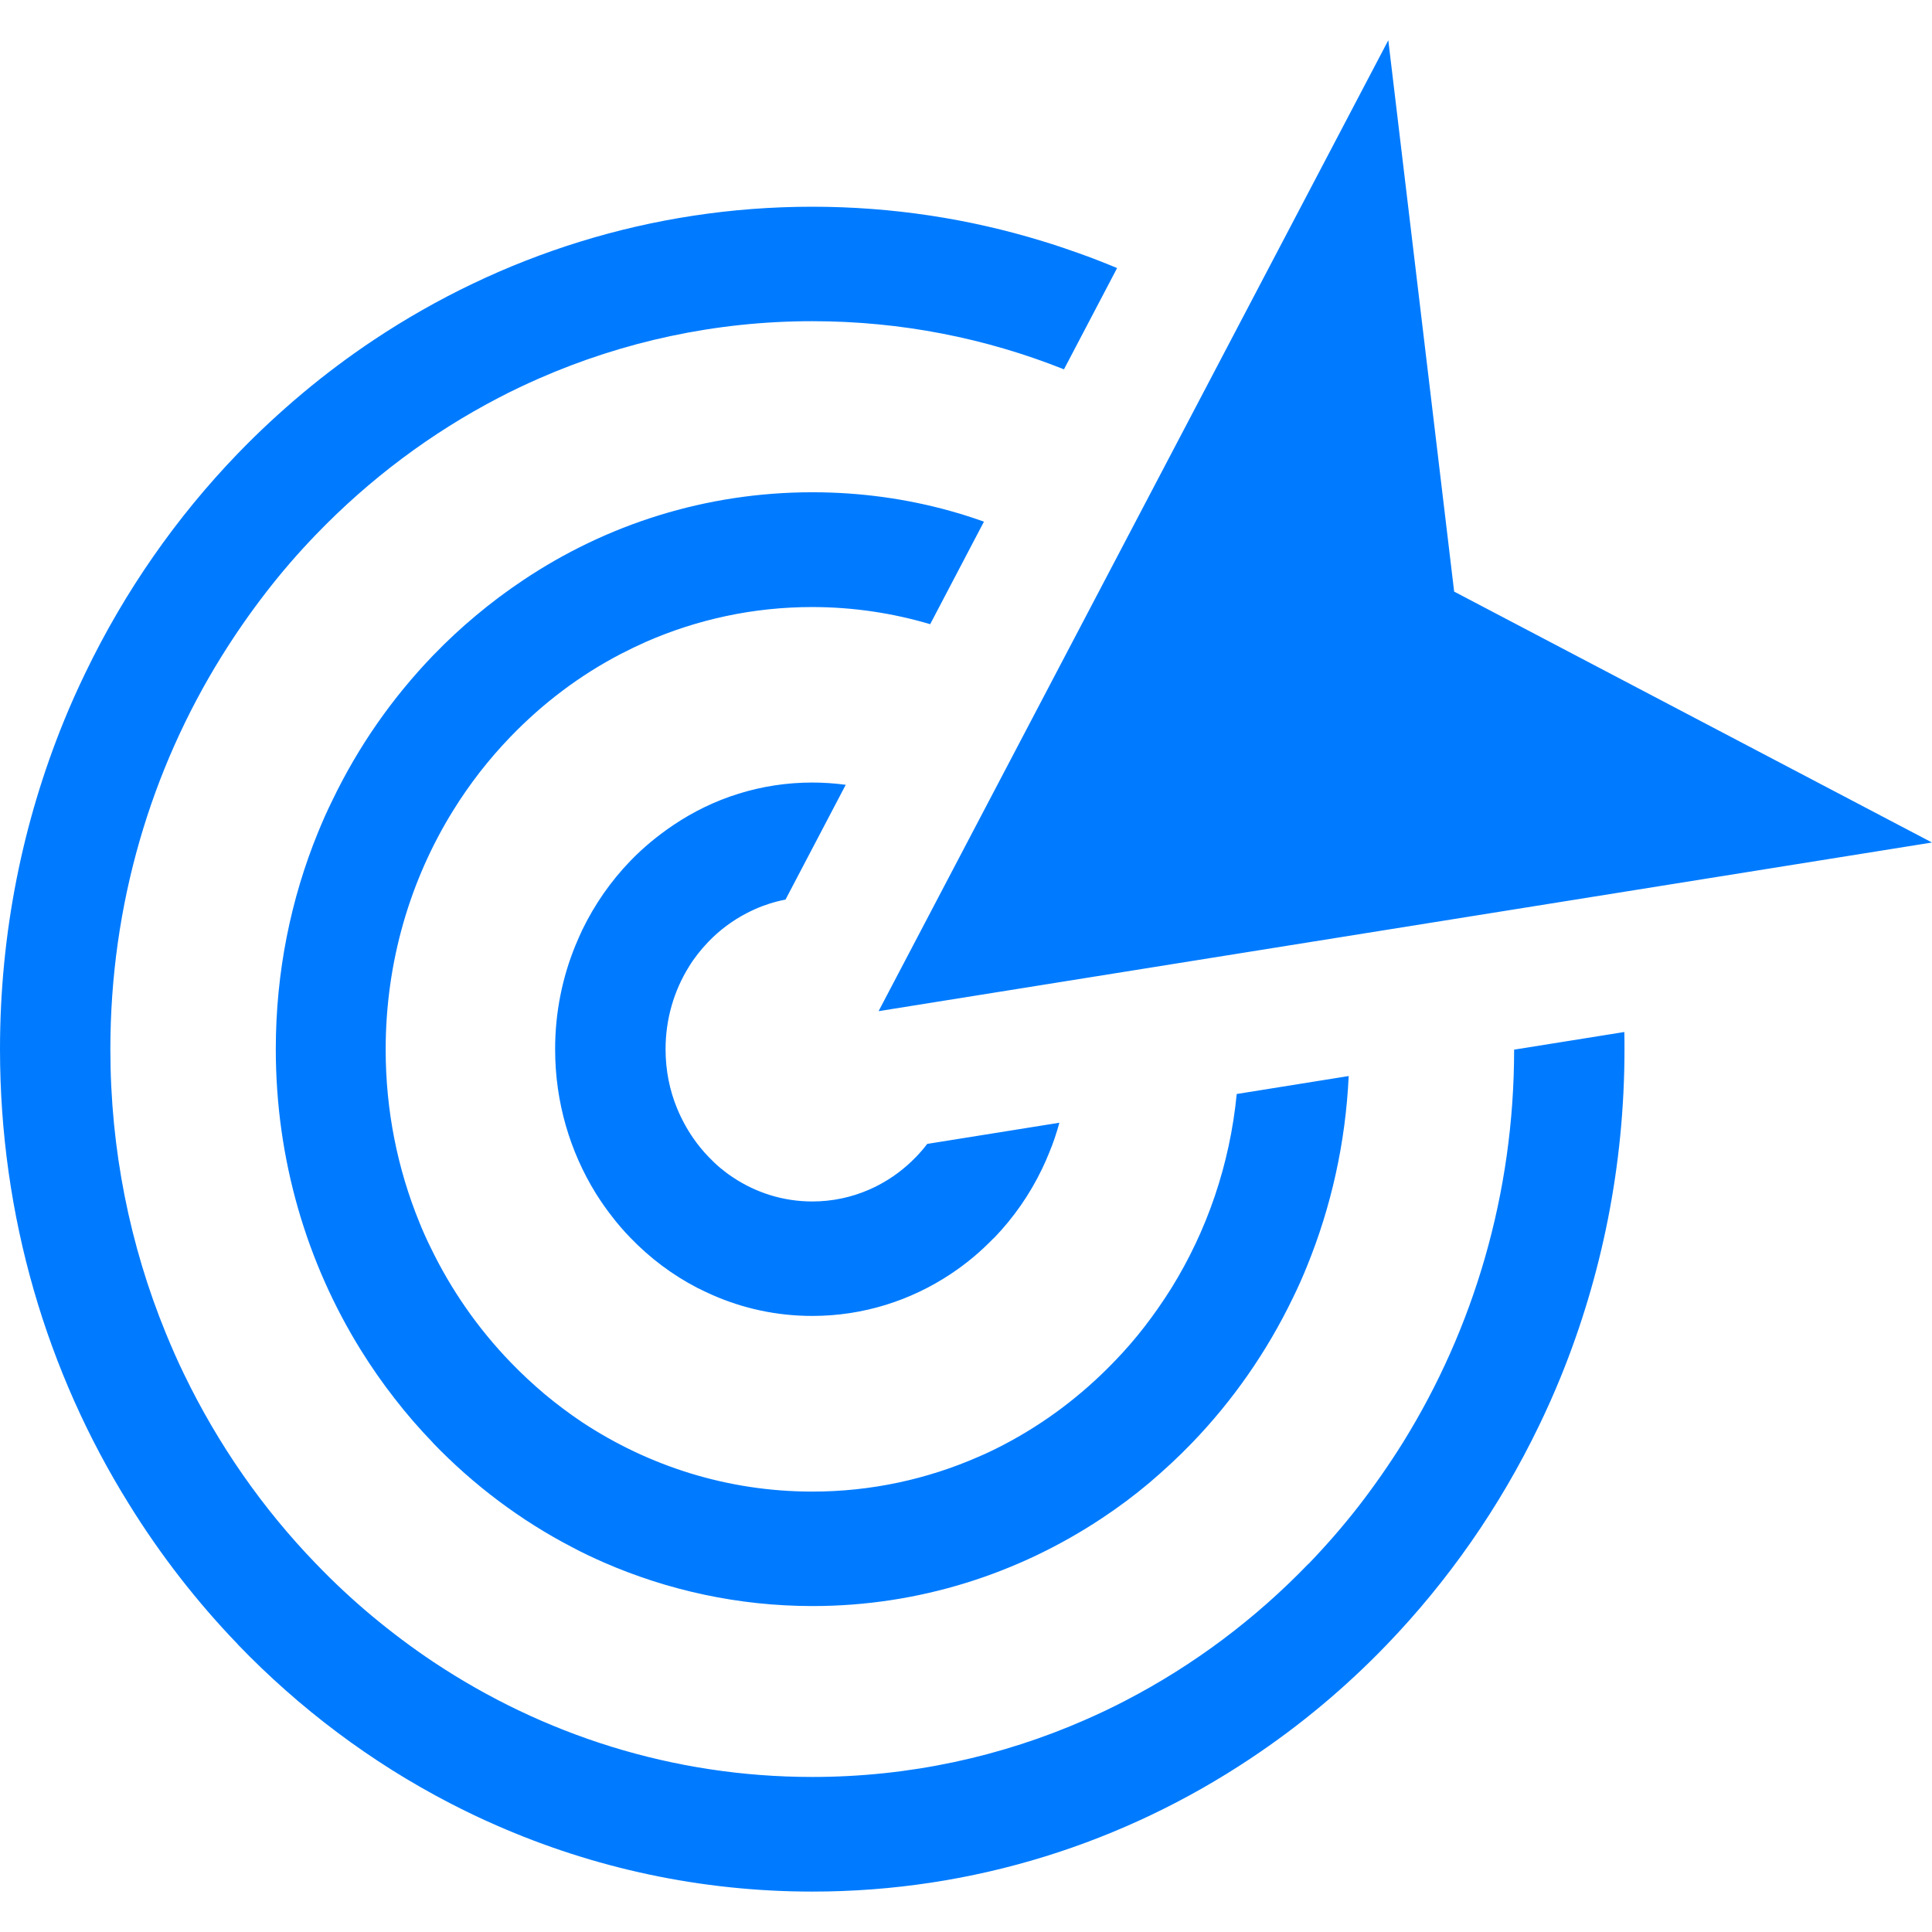 <svg width="24" height="24" viewBox="0 0 24 24" fill="none" xmlns="http://www.w3.org/2000/svg">
<g clip-path="url(#clip0_4205_2544)">
<path d="M10.09 2.568C11.086 2.568 12.045 2.718 12.951 2.996C13.096 3.04 13.242 3.089 13.391 3.142C13.555 3.2 13.717 3.263 13.877 3.33L13.217 4.588C12.246 4.201 11.193 3.99 10.092 3.99H10.09C8.887 3.99 7.74 4.244 6.697 4.701C6.527 4.776 6.359 4.855 6.197 4.94C5.354 5.378 4.588 5.953 3.928 6.638L3.924 6.642C3.705 6.869 3.496 7.11 3.303 7.361C3.107 7.614 2.924 7.878 2.754 8.151C1.877 9.561 1.371 11.236 1.371 13.033V13.035C1.371 14.283 1.615 15.472 2.057 16.554C2.129 16.73 2.205 16.904 2.287 17.072C2.709 17.945 3.264 18.742 3.926 19.426L3.93 19.43C4.148 19.657 4.381 19.874 4.623 20.076C4.867 20.279 5.121 20.47 5.385 20.646C6.742 21.549 8.357 22.074 10.09 22.074H10.092C11.295 22.074 12.441 21.821 13.484 21.363C13.654 21.288 13.822 21.209 13.984 21.124C14.828 20.686 15.594 20.111 16.254 19.426H16.256L16.262 19.42C16.48 19.193 16.688 18.954 16.883 18.703C17.078 18.45 17.262 18.186 17.432 17.913C18.303 16.507 18.809 14.834 18.809 13.039L20.178 12.82C20.18 12.891 20.18 12.962 20.18 13.033V13.035C20.18 14.479 19.896 15.857 19.387 17.107C19.305 17.309 19.215 17.51 19.119 17.709C18.631 18.721 17.988 19.641 17.225 20.433L17.221 20.437C16.967 20.701 16.697 20.952 16.418 21.185C16.137 21.42 15.842 21.64 15.537 21.843C13.967 22.89 12.098 23.498 10.092 23.498C8.699 23.498 7.371 23.204 6.166 22.675C5.971 22.59 5.777 22.497 5.586 22.398C4.609 21.892 3.723 21.225 2.959 20.433L2.955 20.427C2.701 20.164 2.461 19.886 2.234 19.594C2.008 19.303 1.795 18.997 1.6 18.681C0.586 17.052 0 15.114 0 13.033V13.031C0 11.587 0.283 10.211 0.793 8.959C0.875 8.757 0.965 8.556 1.061 8.358C1.549 7.345 2.191 6.425 2.955 5.633L2.959 5.629C3.213 5.366 3.482 5.117 3.762 4.882C4.043 4.647 4.338 4.426 4.643 4.223C6.215 3.176 8.084 2.568 10.09 2.568ZM10.914 12.561L17.246 0.5L18.064 7.349L24 10.466L10.914 12.561ZM10.09 9.721H10.092C10.232 9.721 10.371 9.731 10.506 9.749L9.758 11.175C9.627 11.2 9.5 11.24 9.381 11.293C9.346 11.309 9.311 11.325 9.275 11.344C9.1 11.435 8.939 11.554 8.801 11.698L8.797 11.702C8.752 11.749 8.711 11.797 8.67 11.848C8.629 11.901 8.59 11.955 8.555 12.014C8.373 12.308 8.268 12.658 8.268 13.033V13.035C8.268 13.296 8.318 13.544 8.412 13.771C8.428 13.809 8.443 13.845 8.461 13.88C8.549 14.062 8.664 14.228 8.803 14.372L8.807 14.376C8.852 14.423 8.898 14.467 8.947 14.508C8.998 14.55 9.051 14.591 9.107 14.627C9.391 14.816 9.729 14.925 10.09 14.925C10.342 14.925 10.58 14.873 10.799 14.777C10.836 14.761 10.869 14.745 10.904 14.727C11.08 14.636 11.24 14.516 11.379 14.372L11.383 14.368C11.408 14.342 11.432 14.315 11.453 14.291C11.475 14.267 11.496 14.238 11.518 14.21L13.16 13.947C13.125 14.076 13.082 14.204 13.031 14.325C13.006 14.388 12.977 14.453 12.947 14.516C12.793 14.838 12.59 15.128 12.348 15.379L12.342 15.383C12.262 15.464 12.18 15.543 12.092 15.616C12.002 15.691 11.91 15.76 11.812 15.825C11.315 16.155 10.725 16.347 10.09 16.347C9.648 16.347 9.229 16.254 8.848 16.086C8.787 16.059 8.725 16.029 8.664 15.999C8.354 15.839 8.074 15.628 7.832 15.377L7.826 15.371C7.748 15.29 7.672 15.203 7.602 15.111C7.529 15.018 7.463 14.923 7.4 14.822C7.082 14.307 6.896 13.694 6.896 13.035V13.033C6.896 12.575 6.986 12.14 7.148 11.745C7.174 11.682 7.203 11.617 7.232 11.554C7.387 11.234 7.59 10.943 7.832 10.693C7.912 10.61 7.998 10.531 8.088 10.456C8.178 10.382 8.27 10.313 8.367 10.248C8.863 9.914 9.455 9.721 10.09 9.721ZM10.09 6.115C10.688 6.115 11.266 6.196 11.815 6.35C11.904 6.375 11.992 6.401 12.08 6.431C12.127 6.448 12.176 6.464 12.223 6.48L11.555 7.754C11.09 7.616 10.598 7.541 10.088 7.541C9.357 7.541 8.66 7.695 8.025 7.973C7.926 8.017 7.824 8.066 7.721 8.119L7.713 8.123C7.203 8.388 6.742 8.737 6.342 9.152L6.338 9.156C6.205 9.294 6.08 9.439 5.961 9.591C5.842 9.745 5.73 9.905 5.627 10.072C5.098 10.926 4.791 11.945 4.791 13.037V13.039C4.791 13.797 4.939 14.52 5.207 15.178C5.25 15.286 5.297 15.391 5.348 15.494C5.604 16.025 5.941 16.507 6.344 16.924C6.479 17.064 6.621 17.196 6.768 17.32C6.916 17.443 7.07 17.559 7.23 17.666C8.055 18.211 9.037 18.529 10.09 18.529H10.092C10.822 18.529 11.52 18.375 12.154 18.097C12.258 18.053 12.359 18.004 12.459 17.952C12.971 17.686 13.435 17.336 13.838 16.918C13.973 16.779 14.102 16.631 14.219 16.479C14.338 16.325 14.449 16.165 14.553 15.999C14.992 15.29 15.277 14.471 15.363 13.59L16.754 13.367C16.715 14.2 16.535 14.994 16.238 15.725C16.184 15.859 16.125 15.993 16.061 16.122C15.738 16.793 15.312 17.401 14.809 17.923L14.805 17.927C14.637 18.102 14.459 18.265 14.275 18.422C14.09 18.578 13.895 18.723 13.693 18.857C12.654 19.548 11.418 19.951 10.094 19.951C9.174 19.951 8.295 19.756 7.498 19.408C7.369 19.351 7.24 19.291 7.115 19.224C6.469 18.89 5.883 18.448 5.379 17.925L5.375 17.919C5.207 17.745 5.049 17.563 4.9 17.37C4.75 17.178 4.609 16.975 4.48 16.767C3.812 15.689 3.426 14.409 3.426 13.033V13.031C3.426 12.077 3.613 11.165 3.951 10.339C4.006 10.205 4.064 10.072 4.129 9.942C4.451 9.271 4.877 8.664 5.381 8.141L5.385 8.137C5.553 7.963 5.729 7.799 5.914 7.645C6.1 7.489 6.295 7.343 6.496 7.209C7.529 6.516 8.766 6.115 10.09 6.115Z" fill="#007BFF"/>
</g>
<defs>
<clipPath id="clip0_4205_2544">
<rect width="24" height="24" fill="white"/>
</clipPath>
</defs>
</svg>
